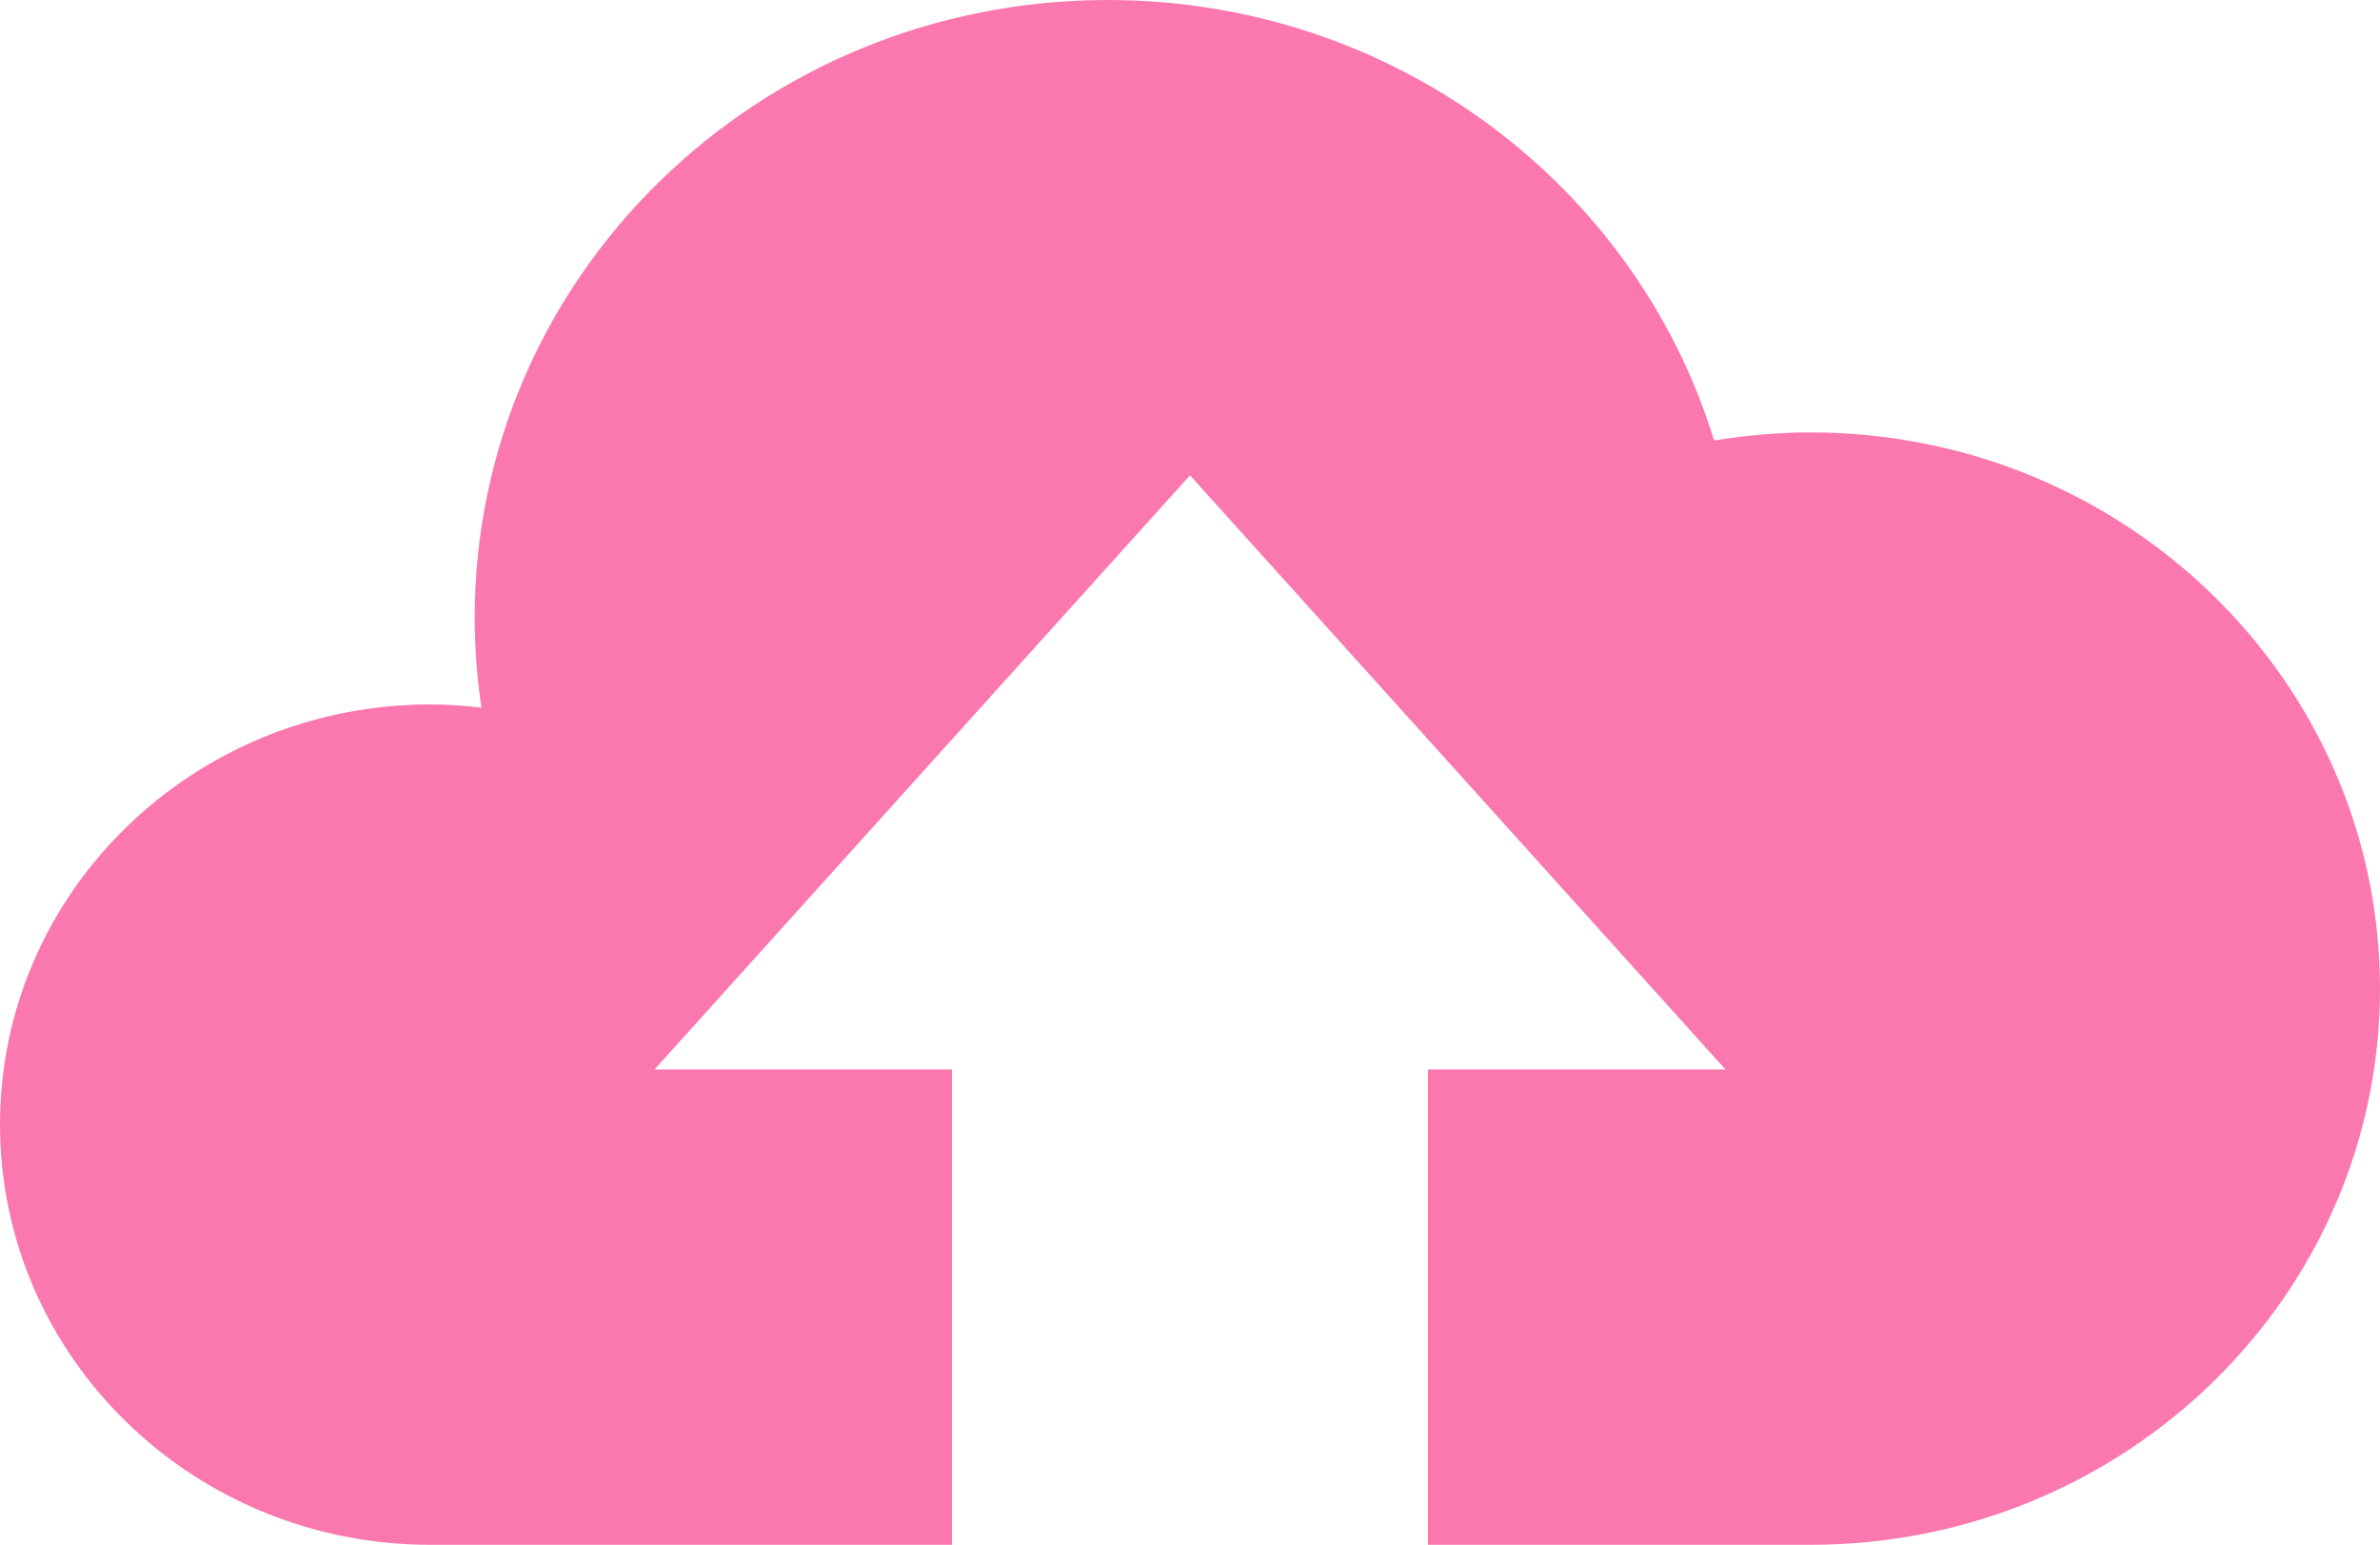 <svg width="114" height="74" viewBox="0 0 114 74" fill="none"
    xmlns="http://www.w3.org/2000/svg">
    <path d="M86.714 20.714C85.141 20.714 83.602 20.857 82.103 21.101C78.364 8.891 66.781 0 53.061 0C36.309 0 22.737 13.252 22.737 29.594C22.737 31.052 22.851 32.486 23.062 33.898C22.251 33.797 21.434 33.746 20.617 33.744C9.228 33.744 0 42.749 0 53.866C0 64.983 9.228 74 20.617 74H45.6V51.231H31.35L57 22.769L82.65 51.231H68.4V74H86.714C101.779 74 114 62.069 114 47.36C114 32.64 101.779 20.714 86.714 20.714Z" fill="#FB78AE"/>
</svg>
